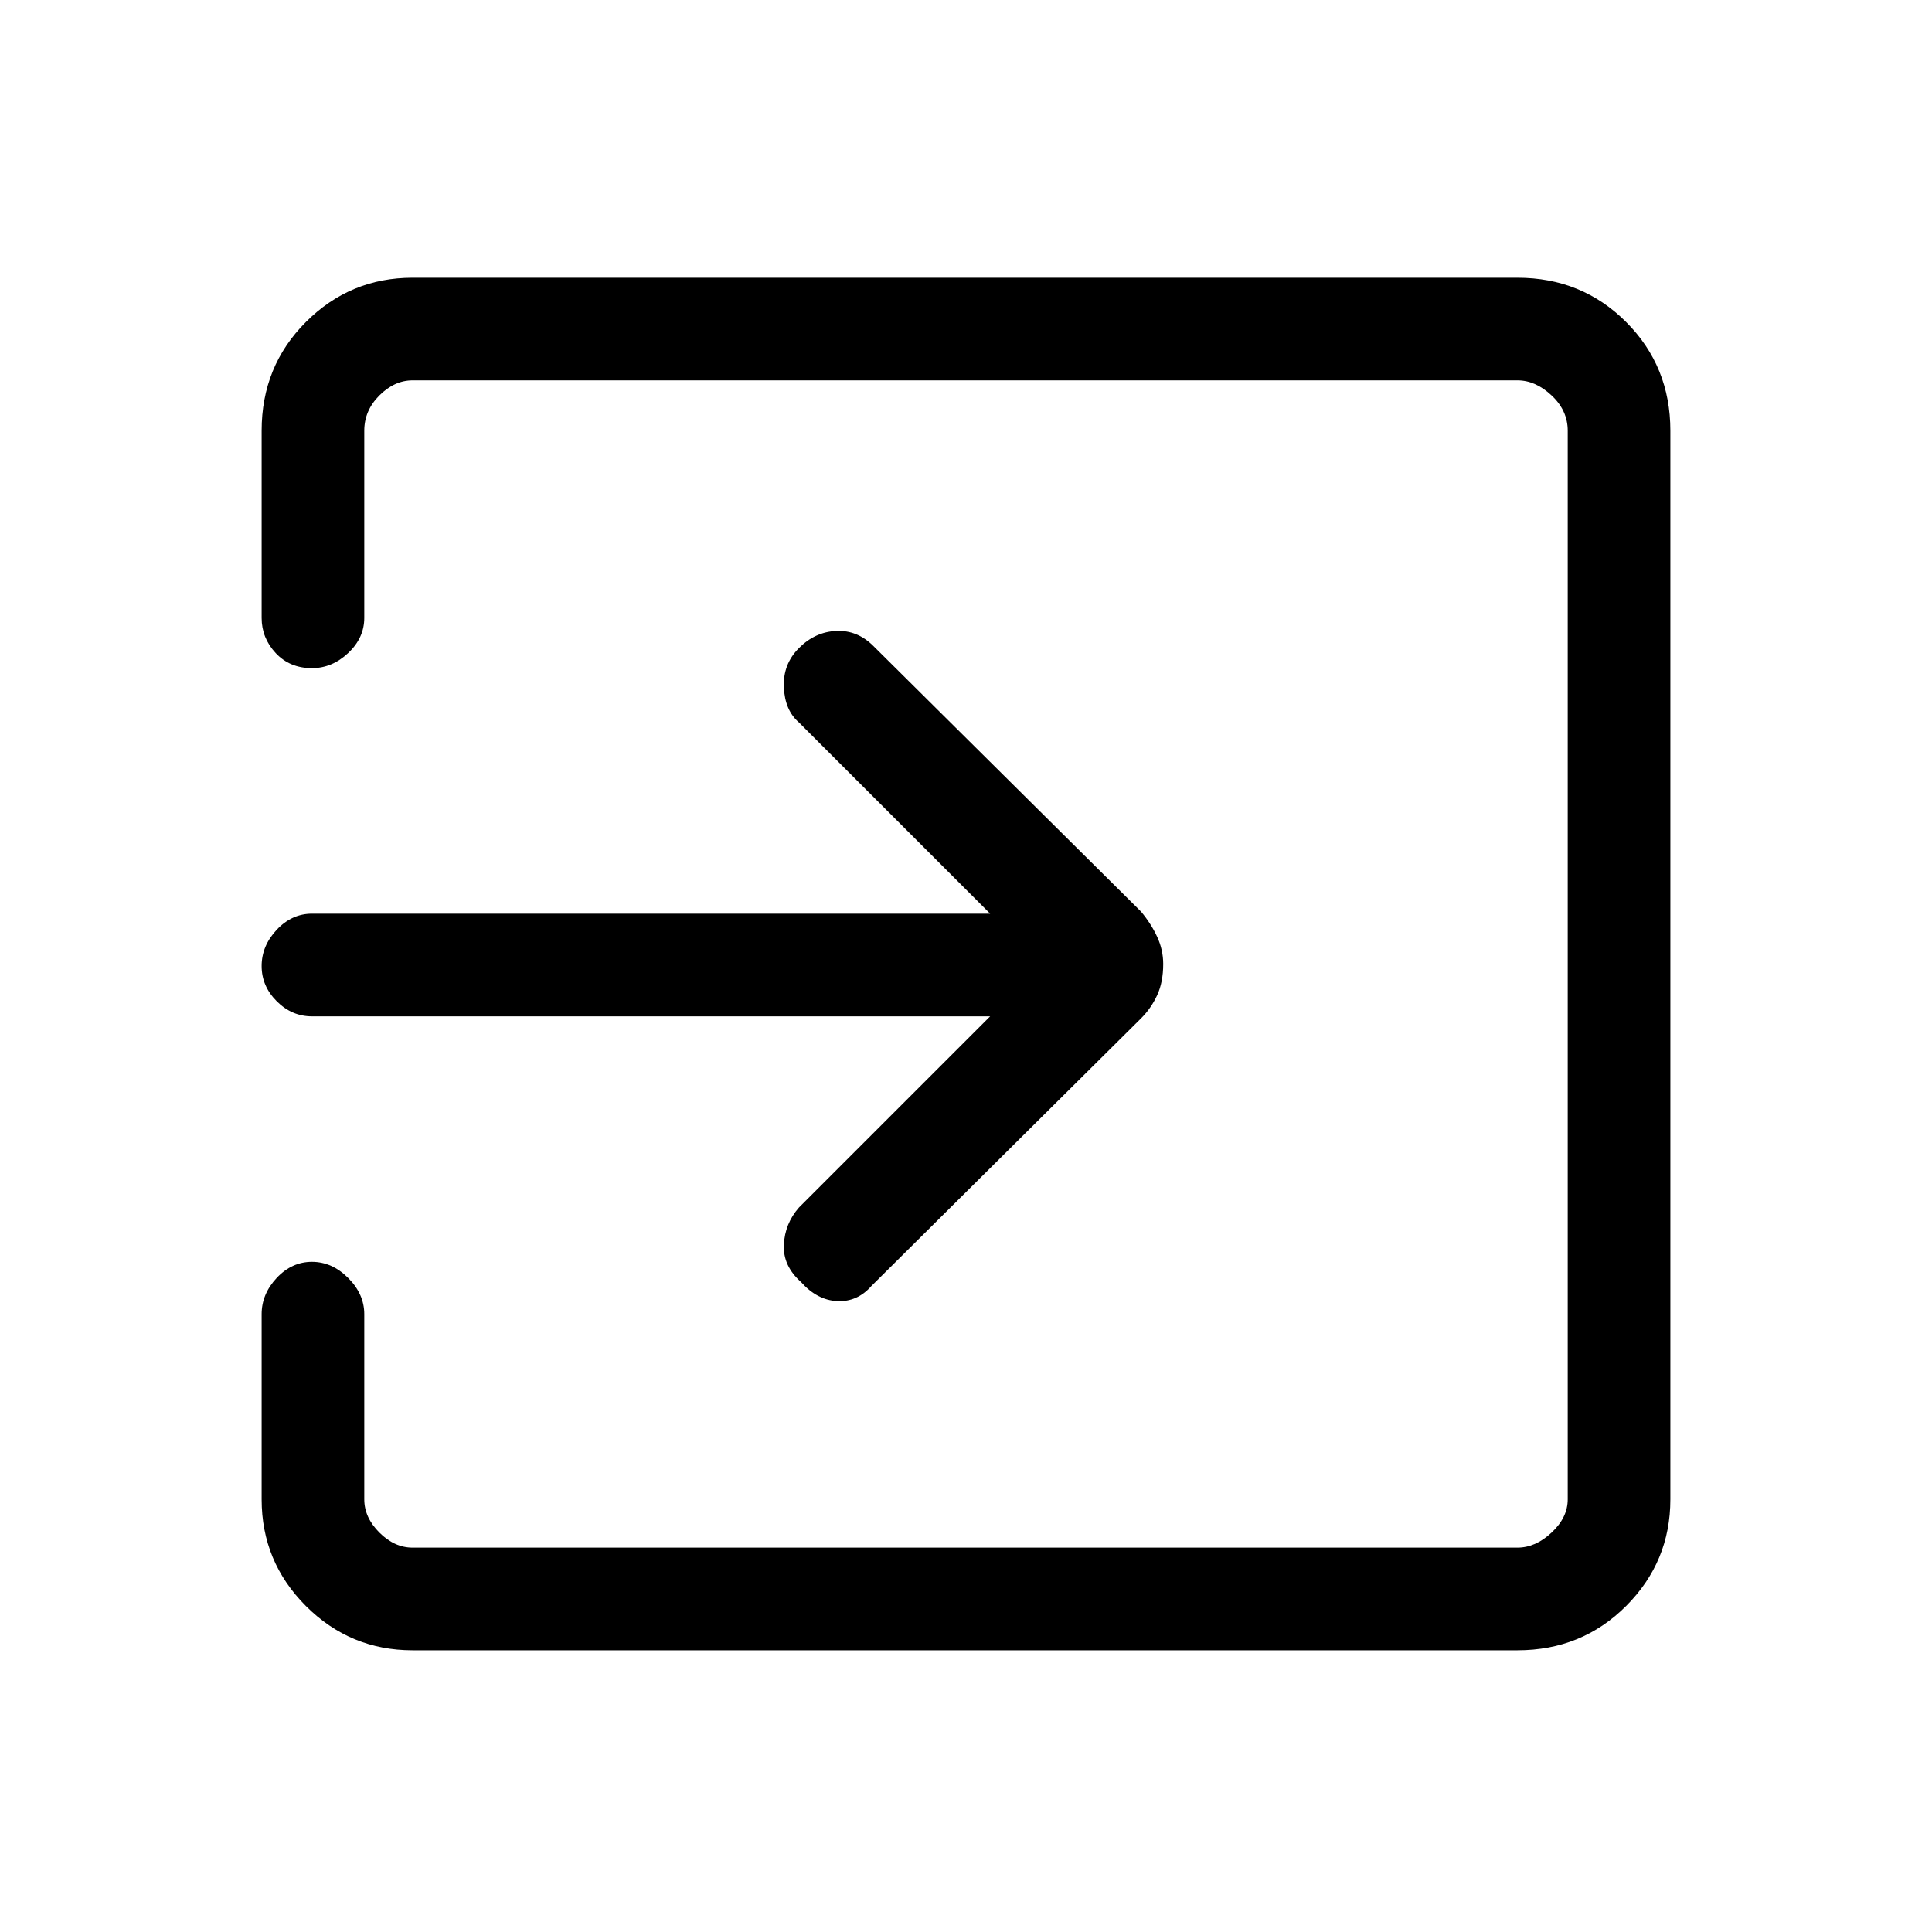 <svg xmlns="http://www.w3.org/2000/svg" height="40" width="40"><path d="M16.583 26.542q-.375-.334-.354-.771.021-.438.313-.771l3.958-3.958H6.458q-.416 0-.729-.313-.312-.312-.312-.729t.312-.75q.313-.333.729-.333H20.5l-3.958-3.959q-.292-.25-.313-.729-.021-.479.313-.812.333-.334.77-.354.438-.021.771.312l5.542 5.5q.208.25.333.521.125.271.125.562 0 .375-.125.646t-.333.479l-5.583 5.542q-.292.333-.709.313-.416-.021-.75-.396Zm-8.041 7.625q-1.292 0-2.209-.917-.916-.917-.916-2.208v-3.834q0-.416.312-.75.313-.333.729-.333.417 0 .75.333.334.334.334.75v3.834q0 .375.312.687.313.313.688.313h22.875q.375 0 .708-.313.333-.312.333-.687V8.917q0-.417-.333-.729-.333-.313-.708-.313H8.542q-.375 0-.688.313-.312.312-.312.729v3.875q0 .416-.334.729-.333.312-.75.312-.458 0-.75-.312-.291-.313-.291-.729V8.917q0-1.334.916-2.25.917-.917 2.209-.917h22.875q1.333 0 2.25.917.916.916.916 2.25v22.125q0 1.291-.916 2.208-.917.917-2.25.917Z"/></svg>